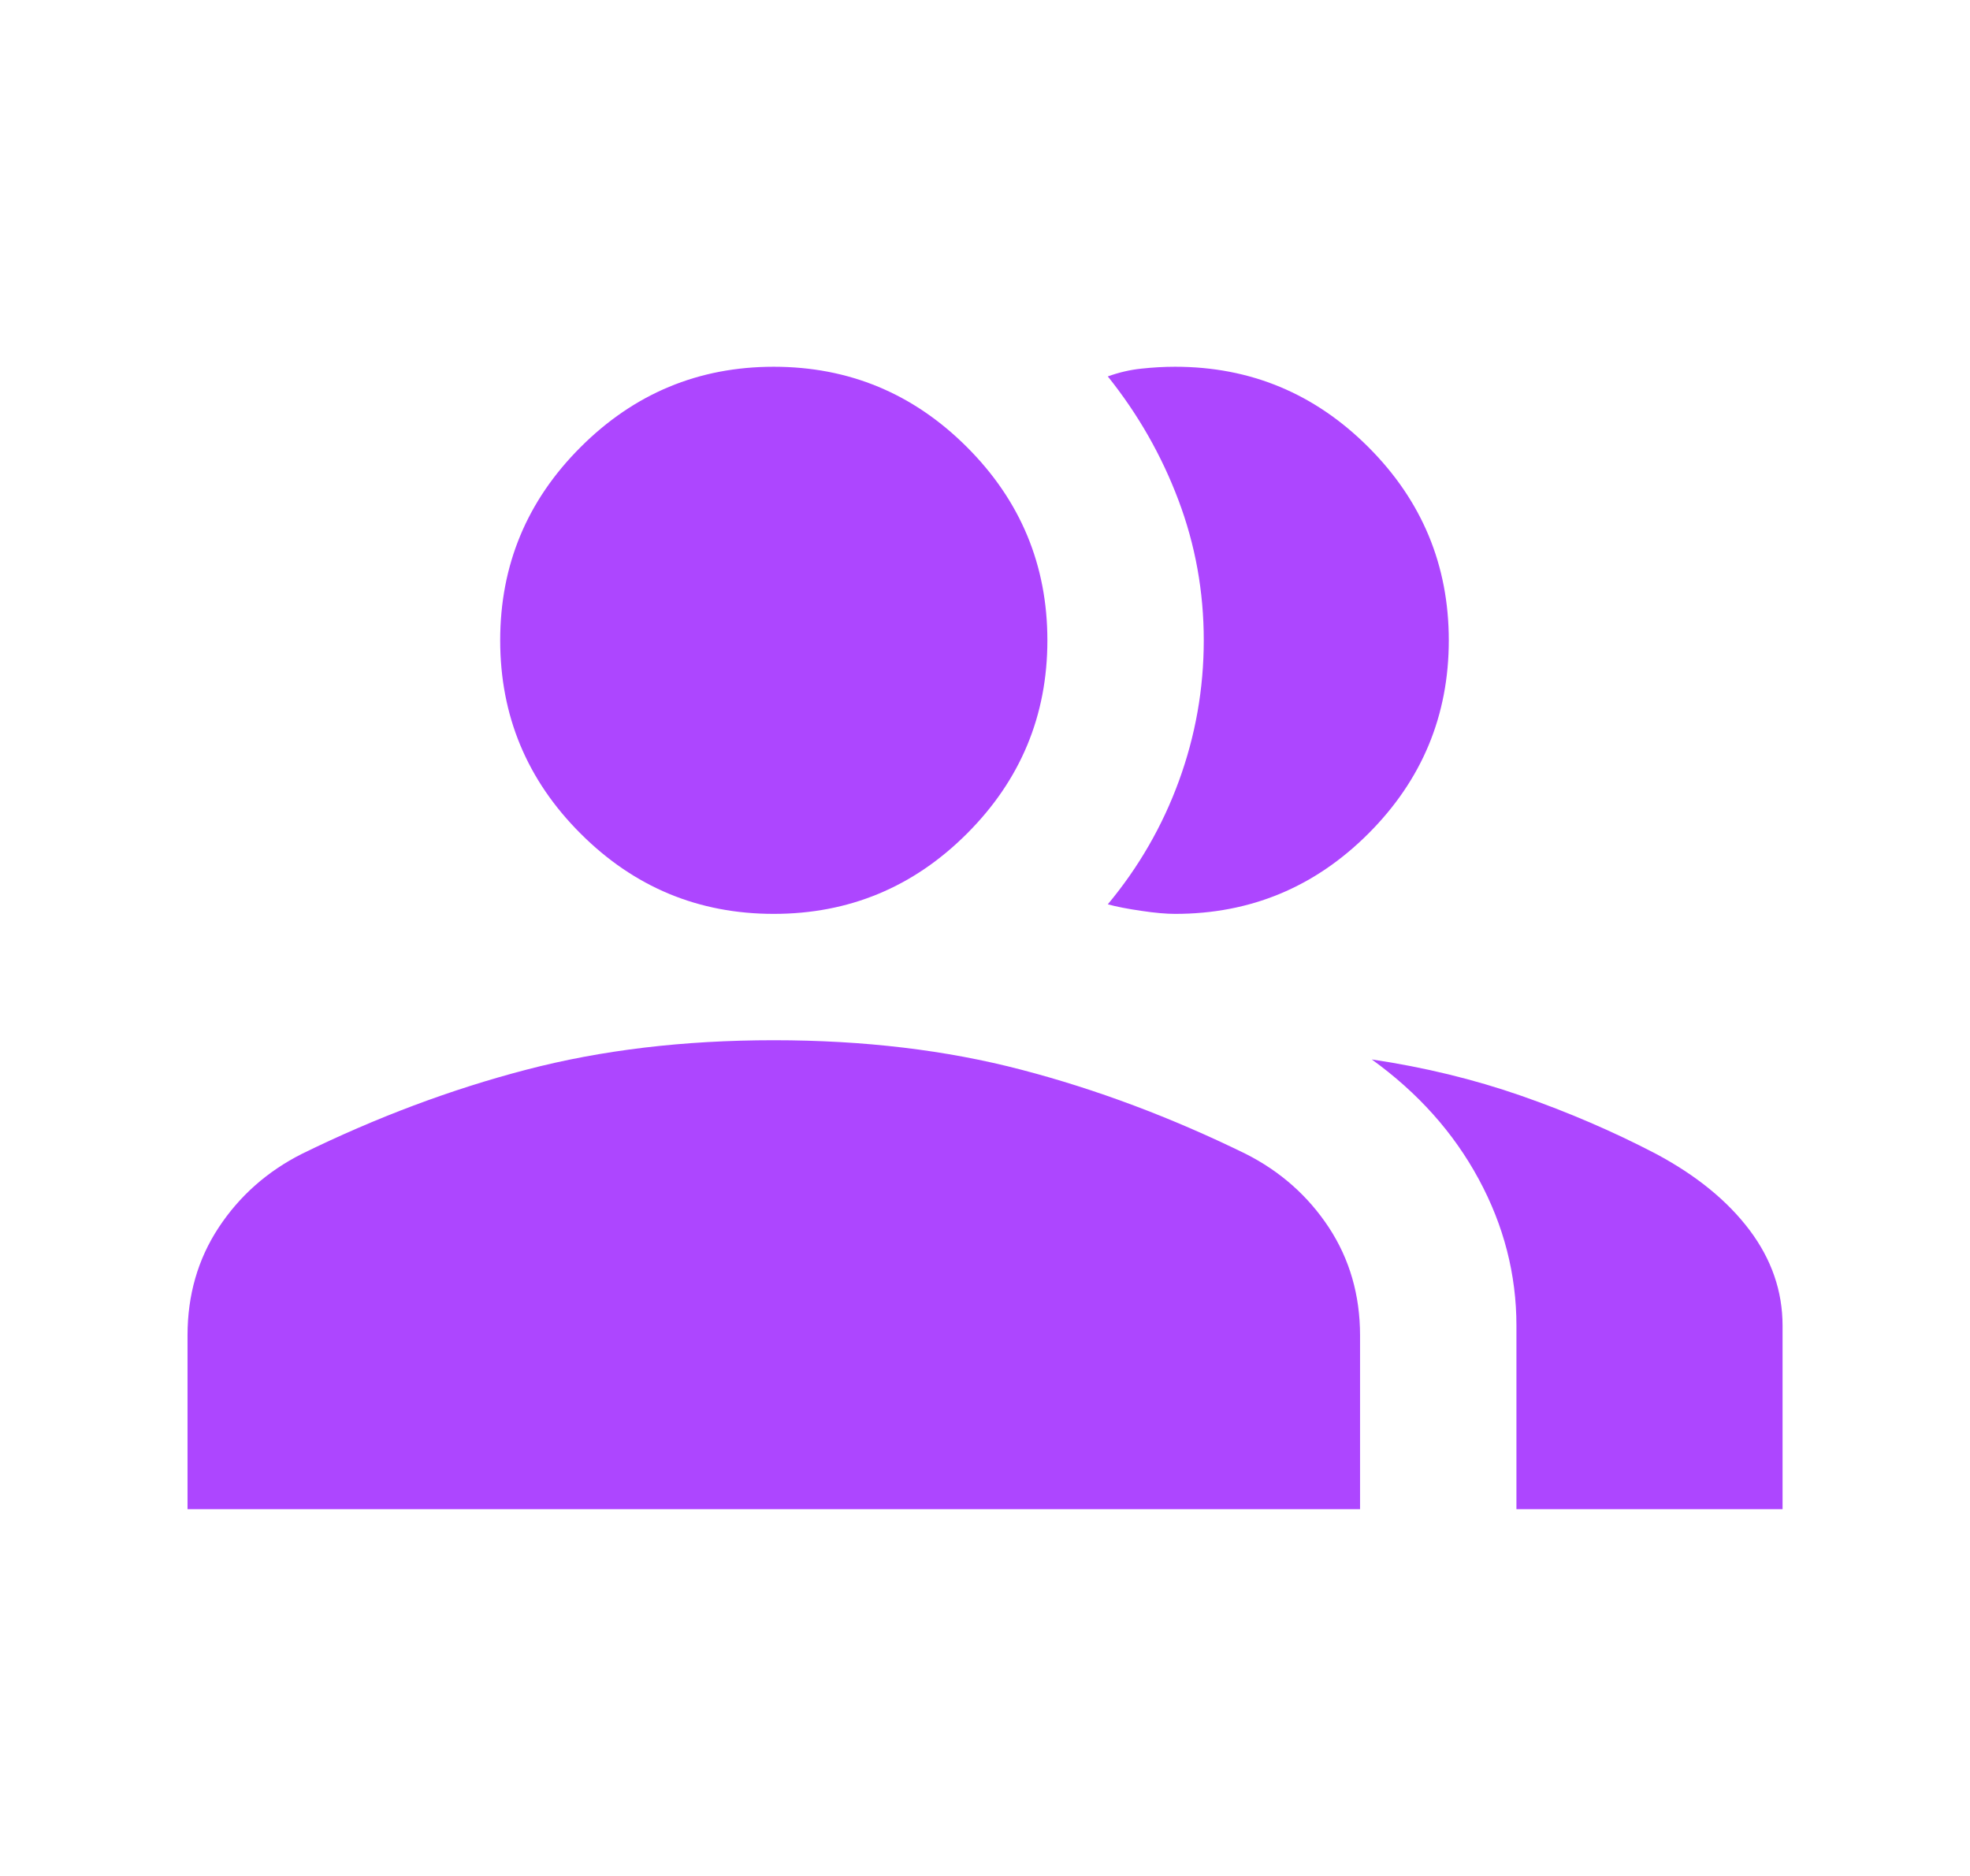 <svg width="21" height="20" viewBox="0 0 21 20" fill="none" xmlns="http://www.w3.org/2000/svg">
<mask id="mask0_11_164" style="mask-type:alpha" maskUnits="userSpaceOnUse" x="0" y="0" width="21" height="20">
<rect x="0.5" width="20" height="20" fill="#D9D9D9"/>
</mask>
<g mask="url(#mask0_11_164)">
<path d="M1.999 16.09V14.237C1.999 13.808 2.109 13.424 2.331 13.087C2.553 12.75 2.849 12.488 3.219 12.301C4.011 11.913 4.807 11.614 5.608 11.405C6.409 11.195 7.289 11.09 8.248 11.09C9.208 11.09 10.088 11.195 10.889 11.405C11.689 11.614 12.486 11.913 13.278 12.301C13.648 12.488 13.944 12.75 14.166 13.087C14.387 13.424 14.498 13.808 14.498 14.237V16.09H1.999ZM16.165 16.09V14.134C16.165 13.588 16.031 13.066 15.763 12.571C15.495 12.075 15.115 11.65 14.623 11.295C15.182 11.378 15.713 11.507 16.215 11.682C16.717 11.857 17.196 12.063 17.652 12.301C18.083 12.531 18.415 12.802 18.65 13.114C18.884 13.425 19.002 13.765 19.002 14.134V16.09H16.165ZM8.248 9.743C7.446 9.743 6.76 9.458 6.189 8.887C5.617 8.316 5.332 7.629 5.332 6.827C5.332 6.025 5.617 5.338 6.189 4.767C6.76 4.196 7.446 3.91 8.248 3.91C9.05 3.91 9.737 4.196 10.308 4.767C10.879 5.338 11.165 6.025 11.165 6.827C11.165 7.629 10.879 8.316 10.308 8.887C9.737 9.458 9.05 9.743 8.248 9.743ZM15.444 6.827C15.444 7.629 15.158 8.316 14.587 8.887C14.016 9.458 13.329 9.743 12.527 9.743C12.433 9.743 12.314 9.733 12.168 9.711C12.023 9.69 11.903 9.667 11.809 9.641C12.138 9.246 12.391 8.808 12.567 8.326C12.743 7.844 12.832 7.344 12.832 6.826C12.832 6.307 12.742 5.809 12.562 5.332C12.382 4.854 12.131 4.415 11.809 4.013C11.929 3.97 12.049 3.942 12.168 3.93C12.288 3.917 12.408 3.91 12.527 3.91C13.329 3.91 14.016 4.196 14.587 4.767C15.158 5.338 15.444 6.025 15.444 6.827Z" fill="#AD46FF"/>
</g>
</svg>
